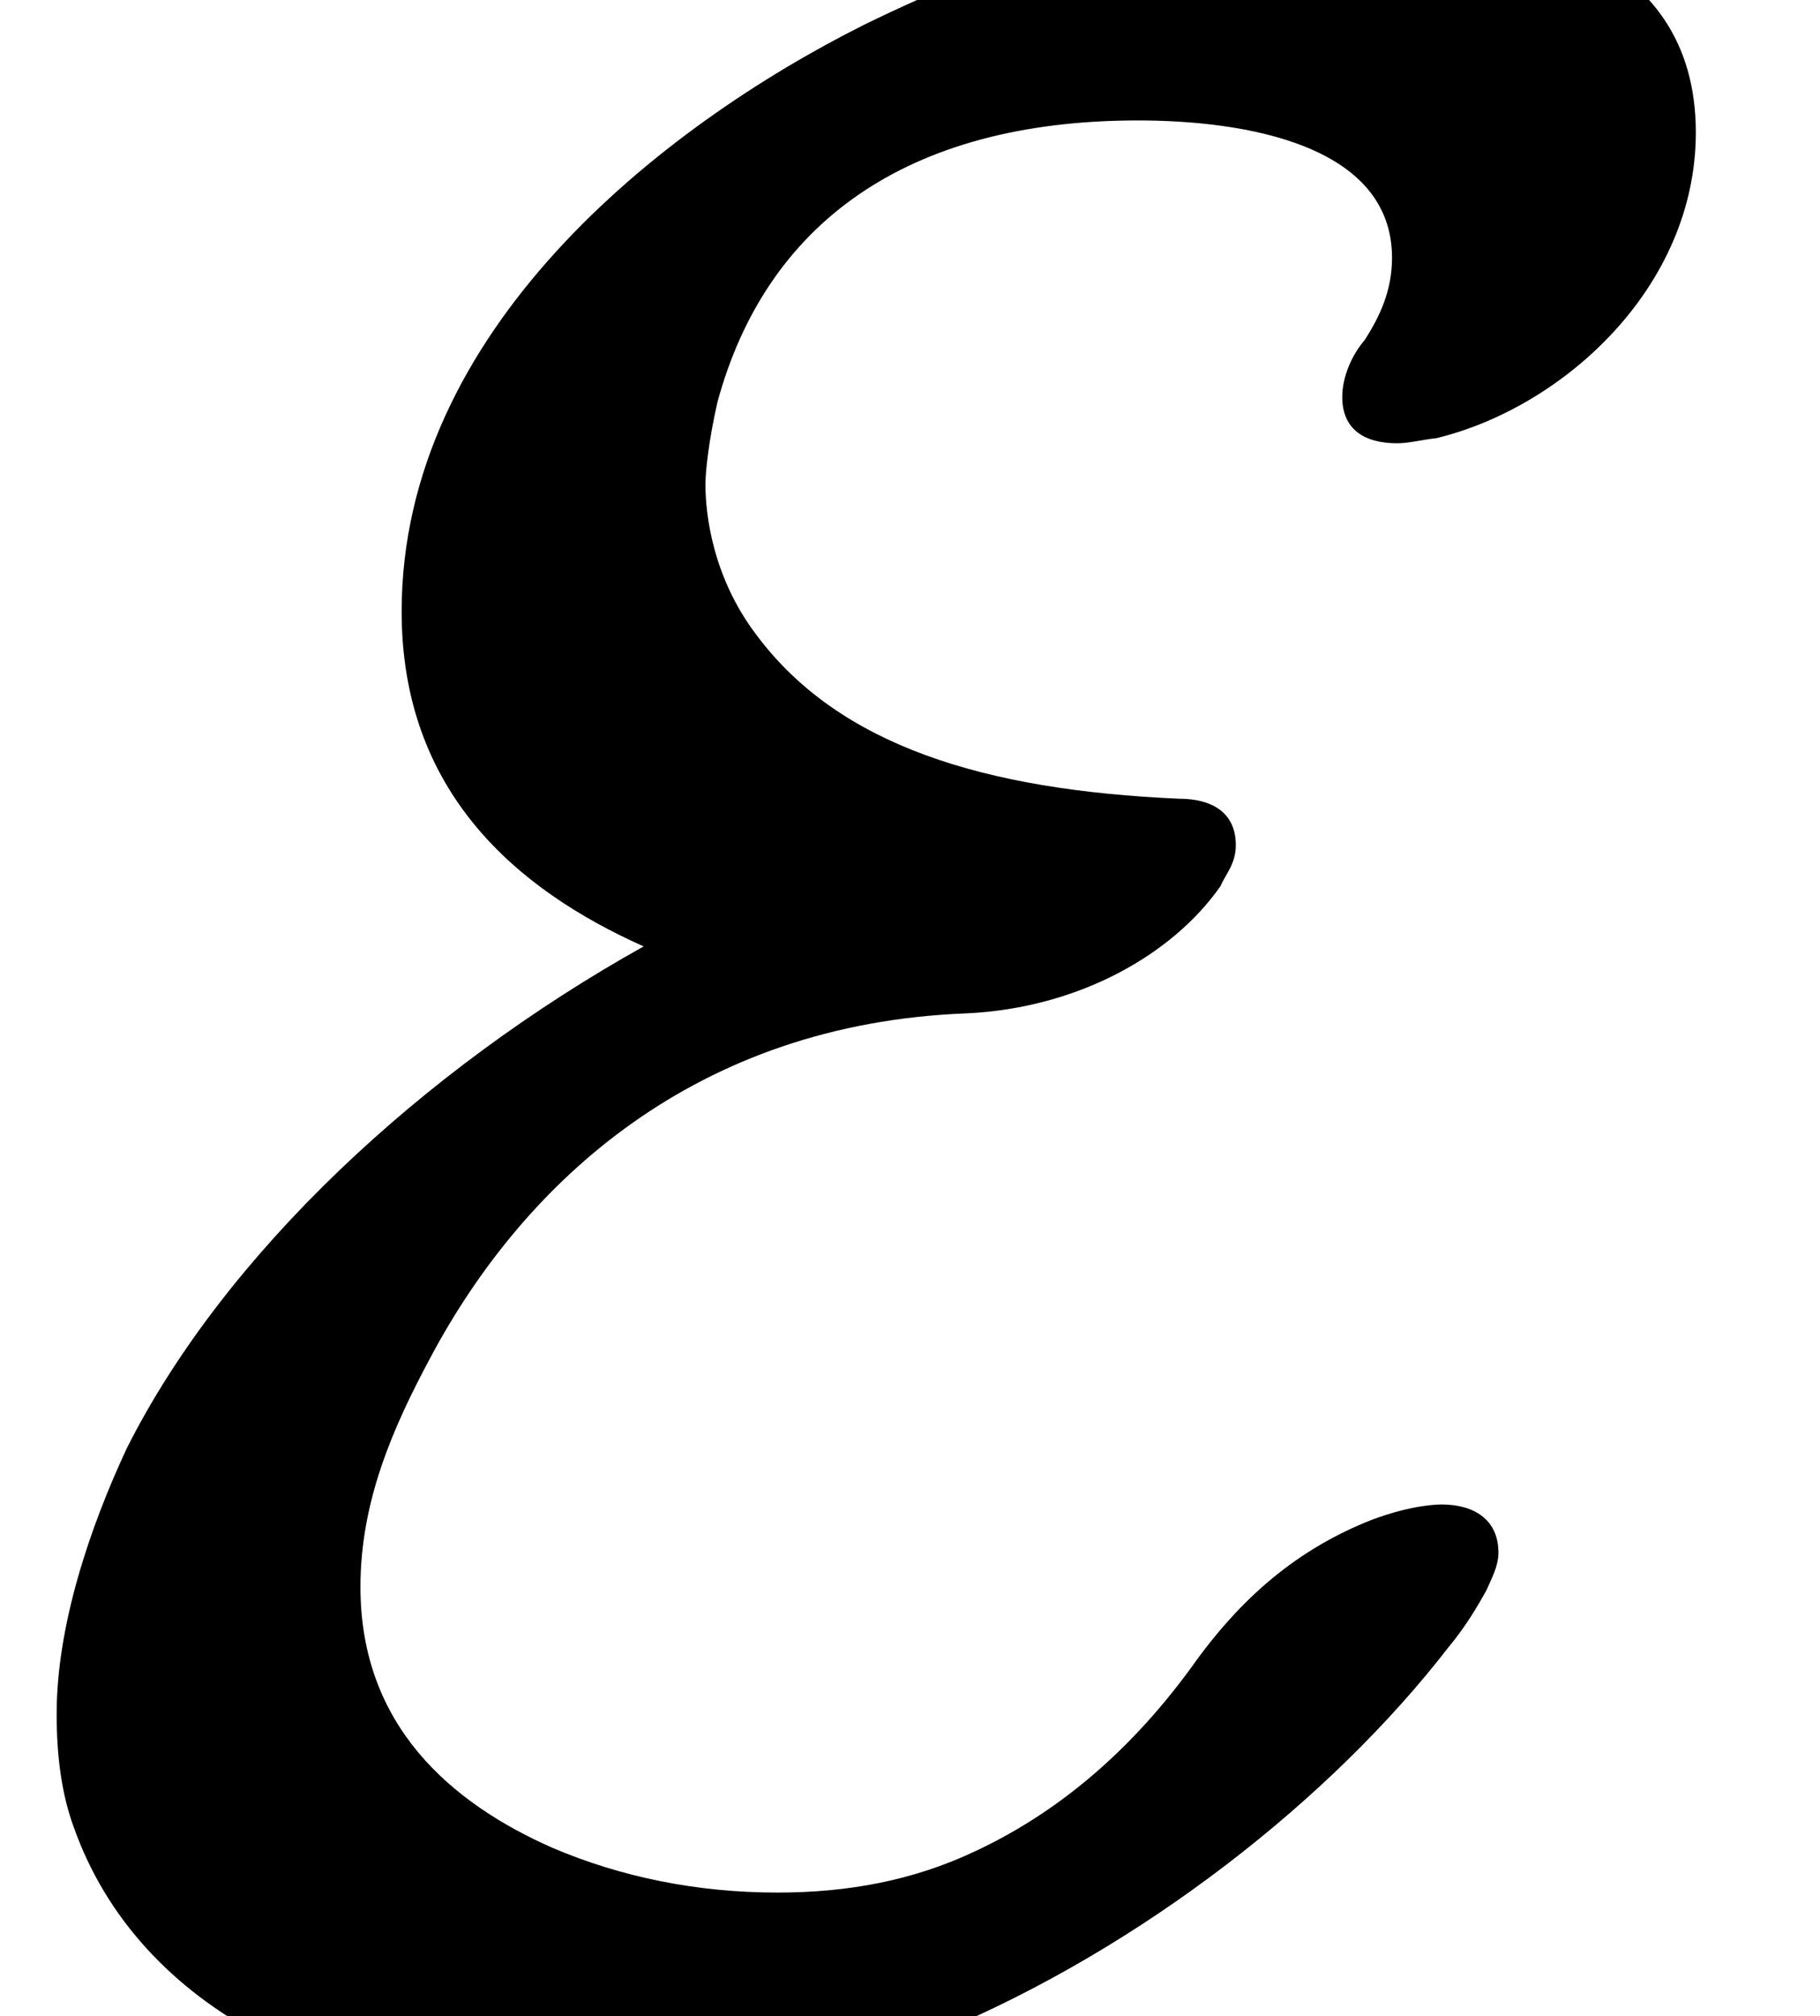 <?xml version='1.0' encoding='UTF-8'?>
<!-- This file was generated by dvisvgm 3.4 -->
<svg version='1.1' xmlns='http://www.w3.org/2000/svg' xmlns:xlink='http://www.w3.org/1999/xlink' width='6.15pt' height='6.81pt' viewBox='0 -6.81 6.15 6.81'>
<defs>
<use id='g32-69' xlink:href='#g1-69' transform='scale(.58)'/>
<path id='g1-69' d='M8.4-2.98C8.38-2.98 8.23-2.98 7.99-2.89C7.56-2.72 7.23-2.44 6.94-2.03C6.56-1.51 6.13-1.17 5.68-.96C5.32-.79 4.94-.72 4.53-.72C4.06-.72 3.62-.81 3.22-.98C2.63-1.24 2.1-1.69 2.1-2.5C2.1-3 2.29-3.43 2.51-3.84C3.06-4.87 4.06-5.78 5.63-5.84C6.28-5.87 6.83-6.18 7.11-6.58C7.14-6.65 7.2-6.71 7.2-6.82C7.2-7.01 7.06-7.09 6.87-7.09C5.73-7.14 4.89-7.4 4.41-8.04C4.15-8.38 4.11-8.75 4.11-8.92C4.11-9 4.13-9.18 4.18-9.4C4.46-10.43 5.27-11.04 6.63-11.04C7.25-11.04 8.11-10.9 8.11-10.24C8.11-10.05 8.04-9.9 7.95-9.76C7.88-9.68 7.82-9.55 7.82-9.43C7.82-9.24 7.95-9.16 8.14-9.16C8.14-9.16 8.14-9.16 8.14-9.16C8.21-9.16 8.28-9.18 8.37-9.19C9.11-9.37 9.88-10.07 9.88-10.97C9.88-12.03 8.83-12.29 7.76-12.29S5.82-11.98 5.04-11.6C3.84-11 2.34-9.81 2.34-8.18C2.34-7.13 3.01-6.56 3.75-6.23C2.46-5.51 1.31-4.44 .74-3.31C.52-2.84 .33-2.27 .33-1.76C.33-1.51 .36-1.29 .43-1.1C.81-.03 1.98 .53 3.39 .53C4.13 .53 4.82 .36 5.46 .1C6.66-.4 7.76-1.27 8.44-2.15C8.54-2.27 8.61-2.39 8.66-2.48C8.69-2.55 8.73-2.62 8.73-2.7C8.73-2.89 8.59-2.98 8.4-2.98Z'/>
</defs>
<g id='page5393'>
<use x='0' y='0' xlink:href='#g32-69'/>
</g>
</svg>